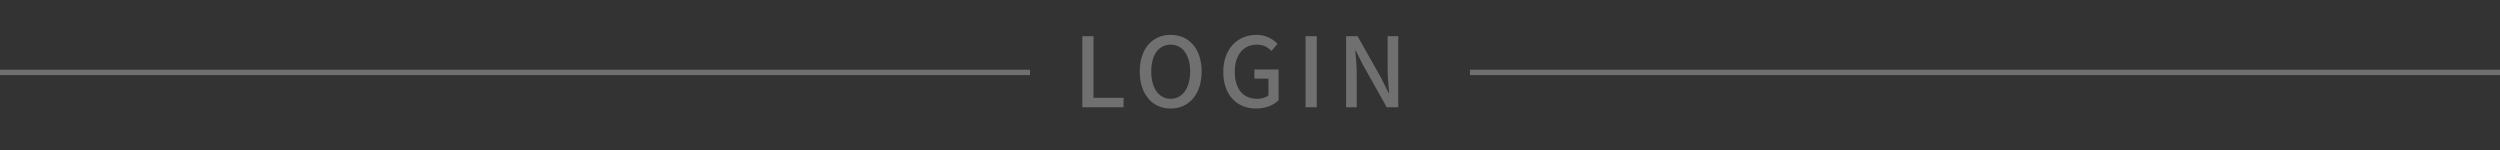 <svg width="233" height="14" viewBox="0 0 233 14" fill="none" xmlns="http://www.w3.org/2000/svg">
<rect x="0" y="0" width="233" height="14" fill="#333333" stroke="none"/>
<path opacity="0.3" d="M100.873 10H104.716V9.118H101.917V3.376H100.873V10ZM109.104 10.117C110.805 10.117 111.993 8.794 111.993 6.661C111.993 4.528 110.805 3.25 109.104 3.25C107.403 3.25 106.224 4.528 106.224 6.661C106.224 8.794 107.403 10.117 109.104 10.117ZM109.104 9.208C108.006 9.208 107.295 8.218 107.295 6.661C107.295 5.104 108.006 4.159 109.104 4.159C110.202 4.159 110.922 5.104 110.922 6.661C110.922 8.218 110.202 9.208 109.104 9.208ZM117.069 10.117C117.978 10.117 118.725 9.784 119.166 9.343V6.472H116.907V7.327H118.221V8.884C117.987 9.091 117.582 9.208 117.177 9.208C115.809 9.208 115.08 8.245 115.08 6.67C115.08 5.113 115.899 4.159 117.132 4.159C117.771 4.159 118.176 4.42 118.5 4.753L119.067 4.087C118.662 3.664 118.032 3.25 117.096 3.25C115.341 3.25 114.009 4.546 114.009 6.706C114.009 8.875 115.296 10.117 117.069 10.117ZM121.68 10H122.724V3.376H121.68V10ZM125.457 10H126.447V6.877C126.447 6.157 126.366 5.392 126.312 4.708H126.357L127.05 6.094L129.246 10H130.317V3.376H129.327V6.463C129.327 7.183 129.408 7.984 129.462 8.668H129.417L128.724 7.264L126.528 3.376H125.457V10Z" fill="white"/>
<line opacity="0.3" x1="-2.18557e-08" y1="6.75" x2="96" y2="6.75" stroke="white" stroke-width="0.5"/>
<line opacity="0.3" x1="137" y1="6.75" x2="233" y2="6.75" stroke="white" stroke-width="0.5"/>
</svg>
